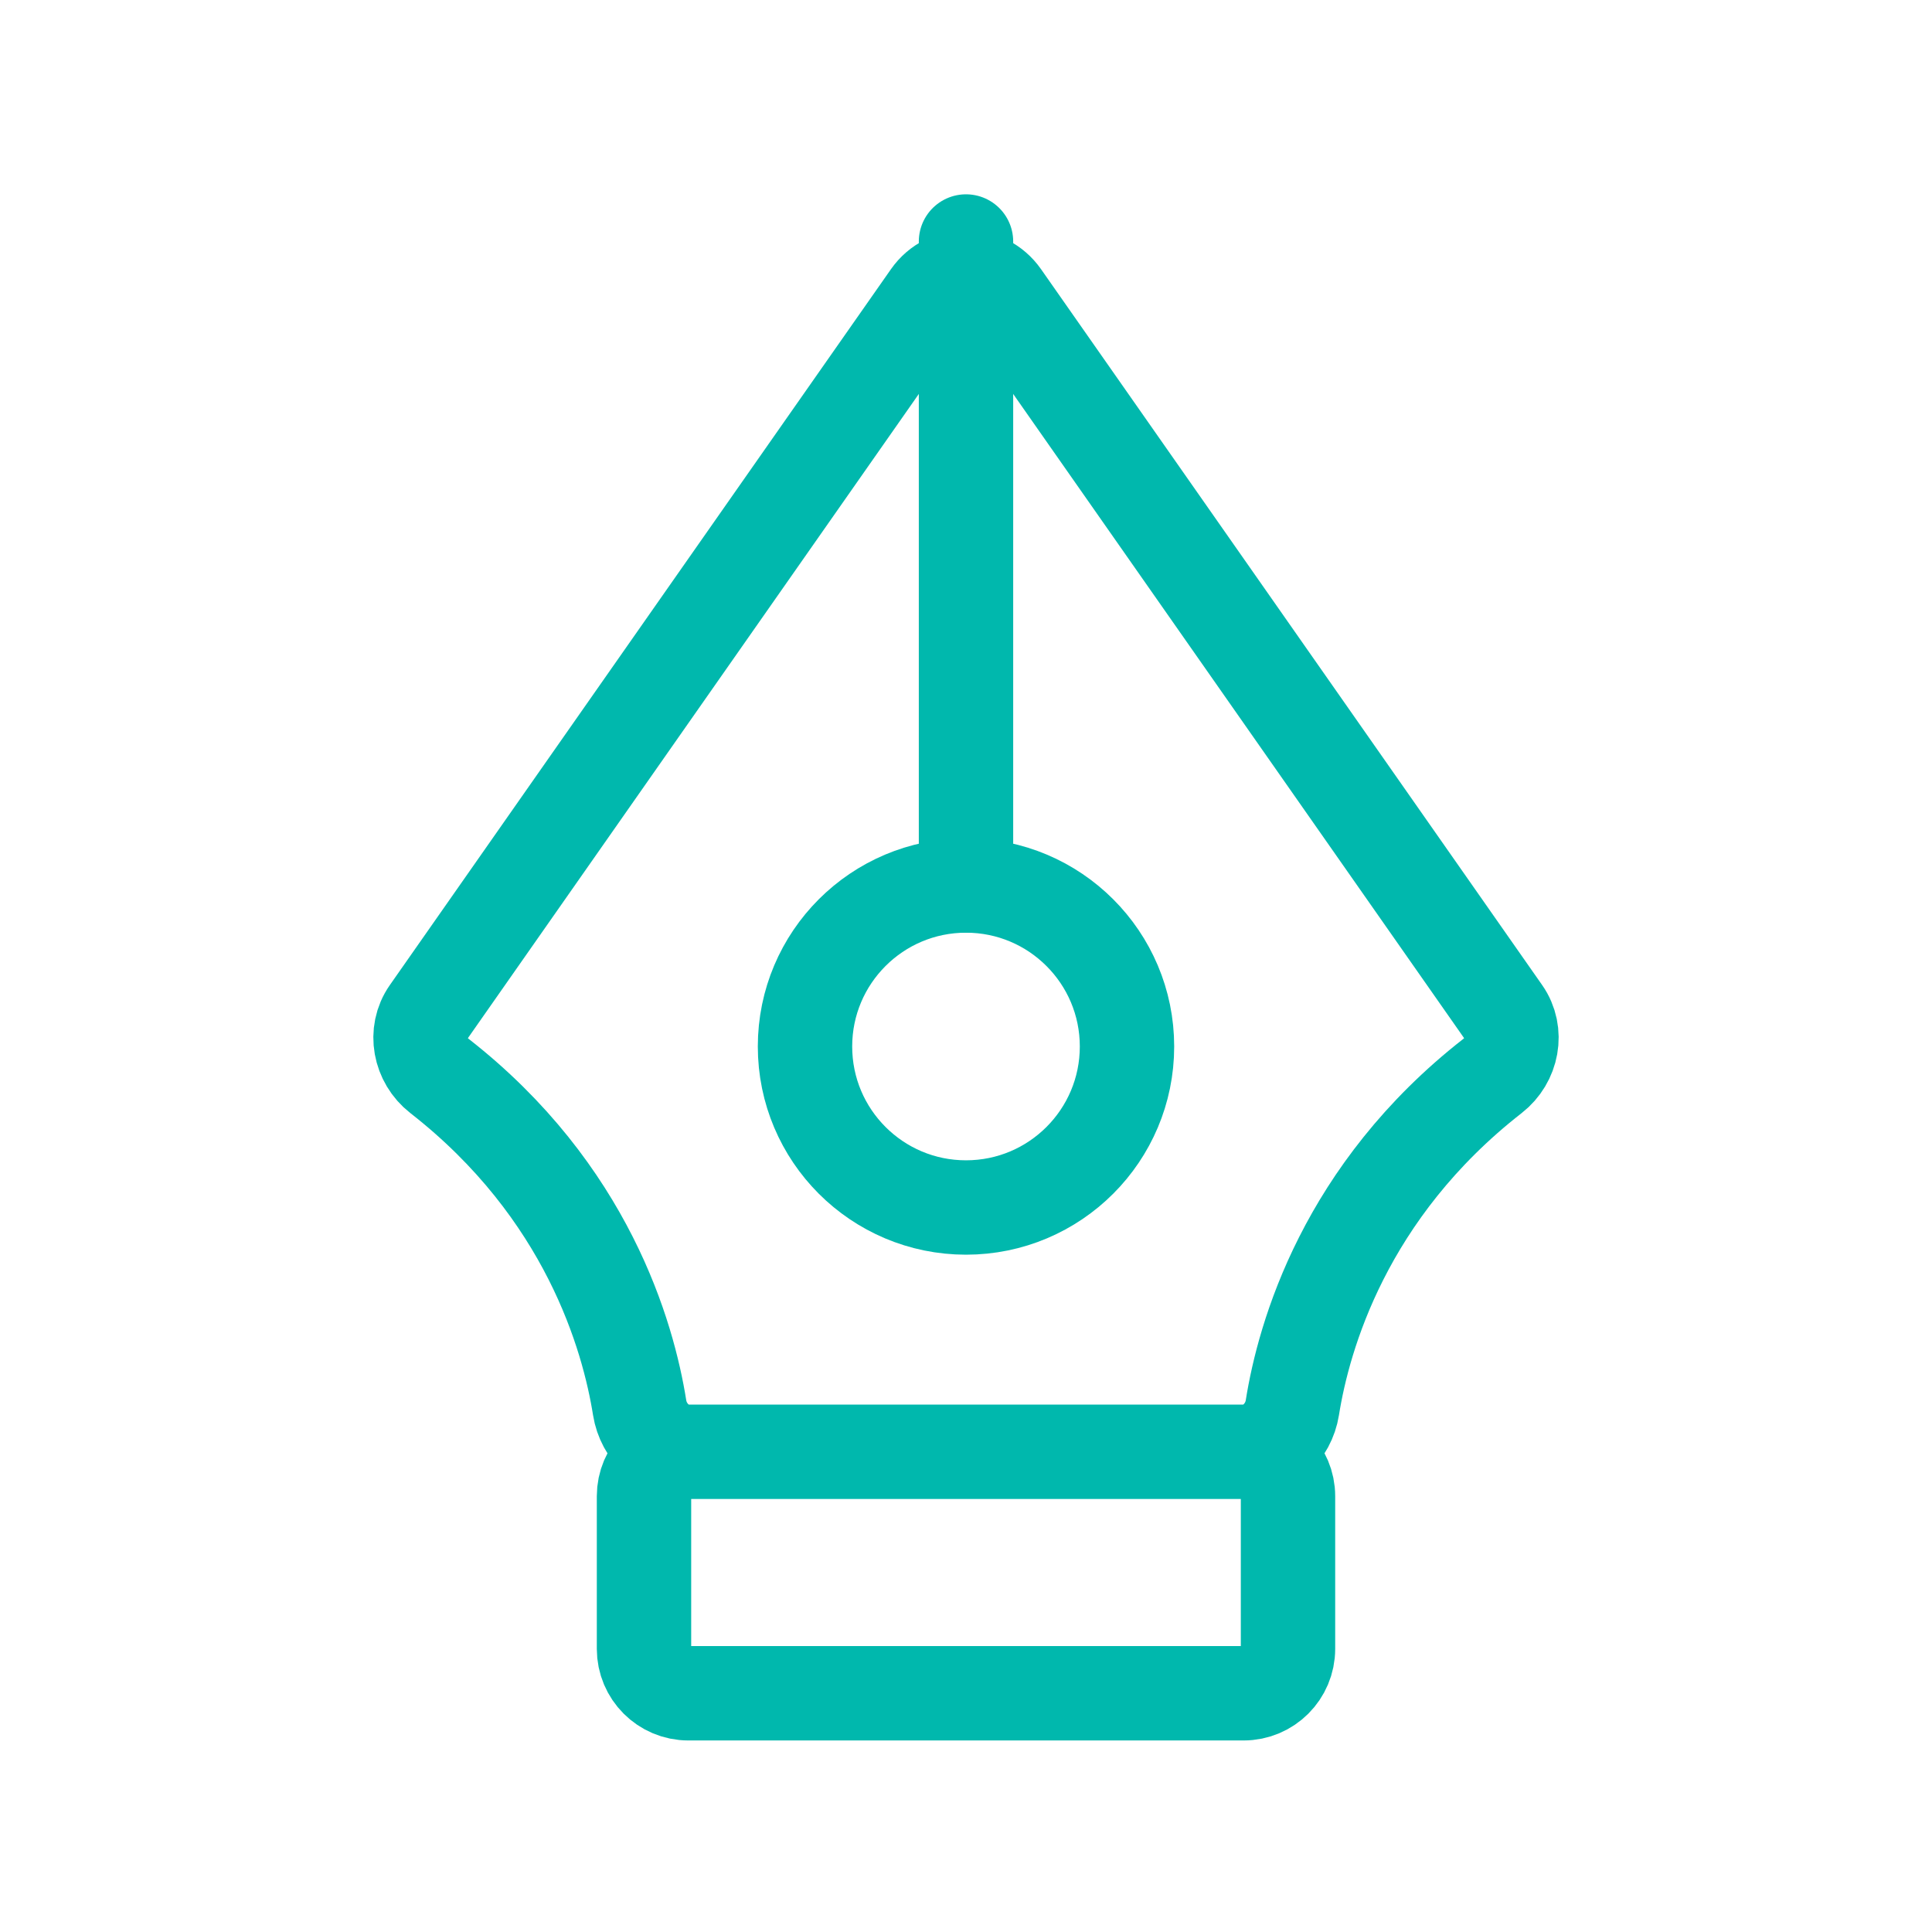 <svg width="87" height="87" viewBox="0 0 87 87" fill="none" xmlns="http://www.w3.org/2000/svg">
<path d="M19.787 48.449C18.902 47.759 18.655 46.493 19.298 45.574L41.861 13.341C42.658 12.203 44.342 12.203 45.139 13.341L67.702 45.574C68.345 46.493 68.098 47.759 67.213 48.449C60.554 53.645 58.708 60.172 58.196 63.391C58.023 64.482 57.105 65.375 56 65.375H31C29.895 65.375 28.977 64.482 28.804 63.391C28.292 60.172 26.446 53.645 19.787 48.449ZM29 67.375C29 66.27 29.895 65.375 31 65.375H56C57.105 65.375 58 66.27 58 67.375V74.25C58 75.355 57.105 76.25 56 76.25H31C29.895 76.25 29 75.355 29 74.25V67.375Z" stroke="#00B8AD" stroke-width="4.25"/>
<path d="M43.5 10.875V39.875" stroke="#00B8AD" stroke-width="4.25" stroke-linecap="round"/>
<path d="M43.5 54.375C47.504 54.375 50.75 51.129 50.75 47.125C50.75 43.121 47.504 39.875 43.5 39.875C39.496 39.875 36.25 43.121 36.25 47.125C36.25 51.129 39.496 54.375 43.5 54.375Z" stroke="#00B8AD" stroke-width="4.25"/>
</svg>

